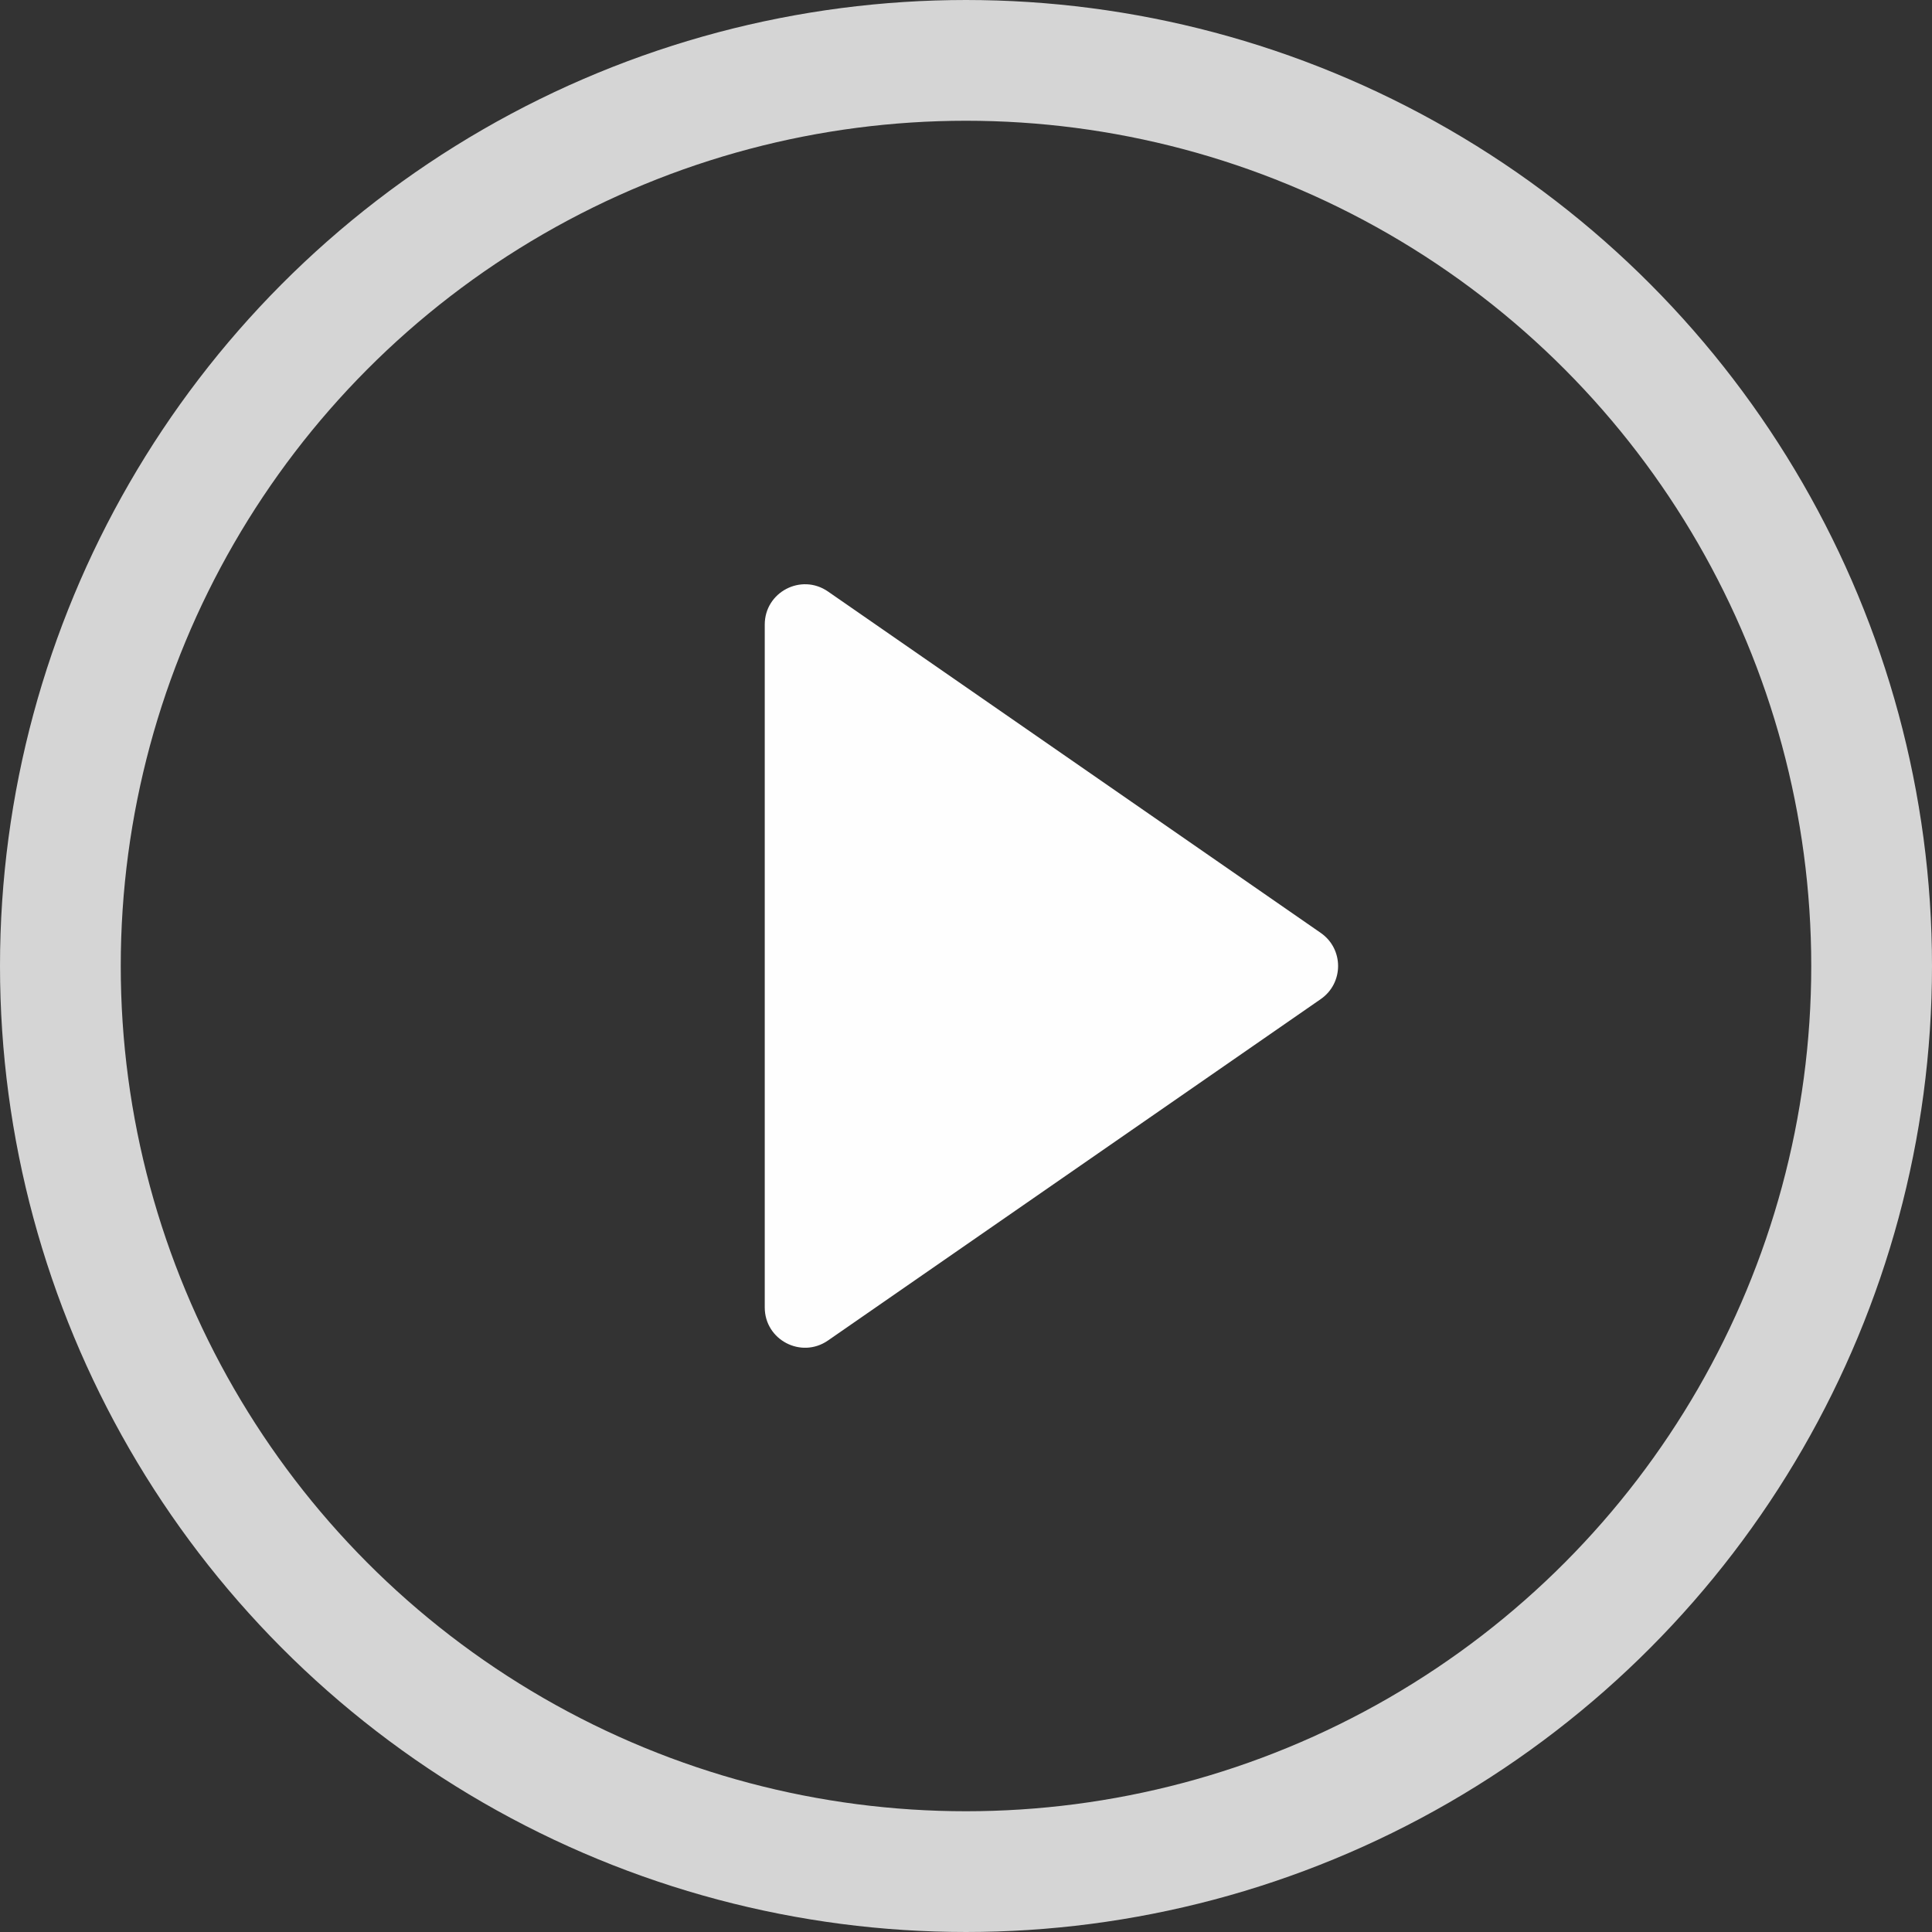 <svg width="48" height="48" viewBox="0 0 48 48" fill="none" xmlns="http://www.w3.org/2000/svg">
<rect x="0" y="0" width="48" height="48" fill="#333333" stroke="none"/>
<circle opacity="0.8" cx="24" cy="24" r="22.5" stroke="#FEFEFE" stroke-width="3"/>
<path d="M32.814 23.178C33.388 23.576 33.388 24.424 32.814 24.822L20.57 33.305C19.906 33.764 19 33.29 19 32.483L19 15.517C19 14.71 19.906 14.236 20.57 14.695L32.814 23.178Z" fill="#FEFEFE"/>
</svg>
